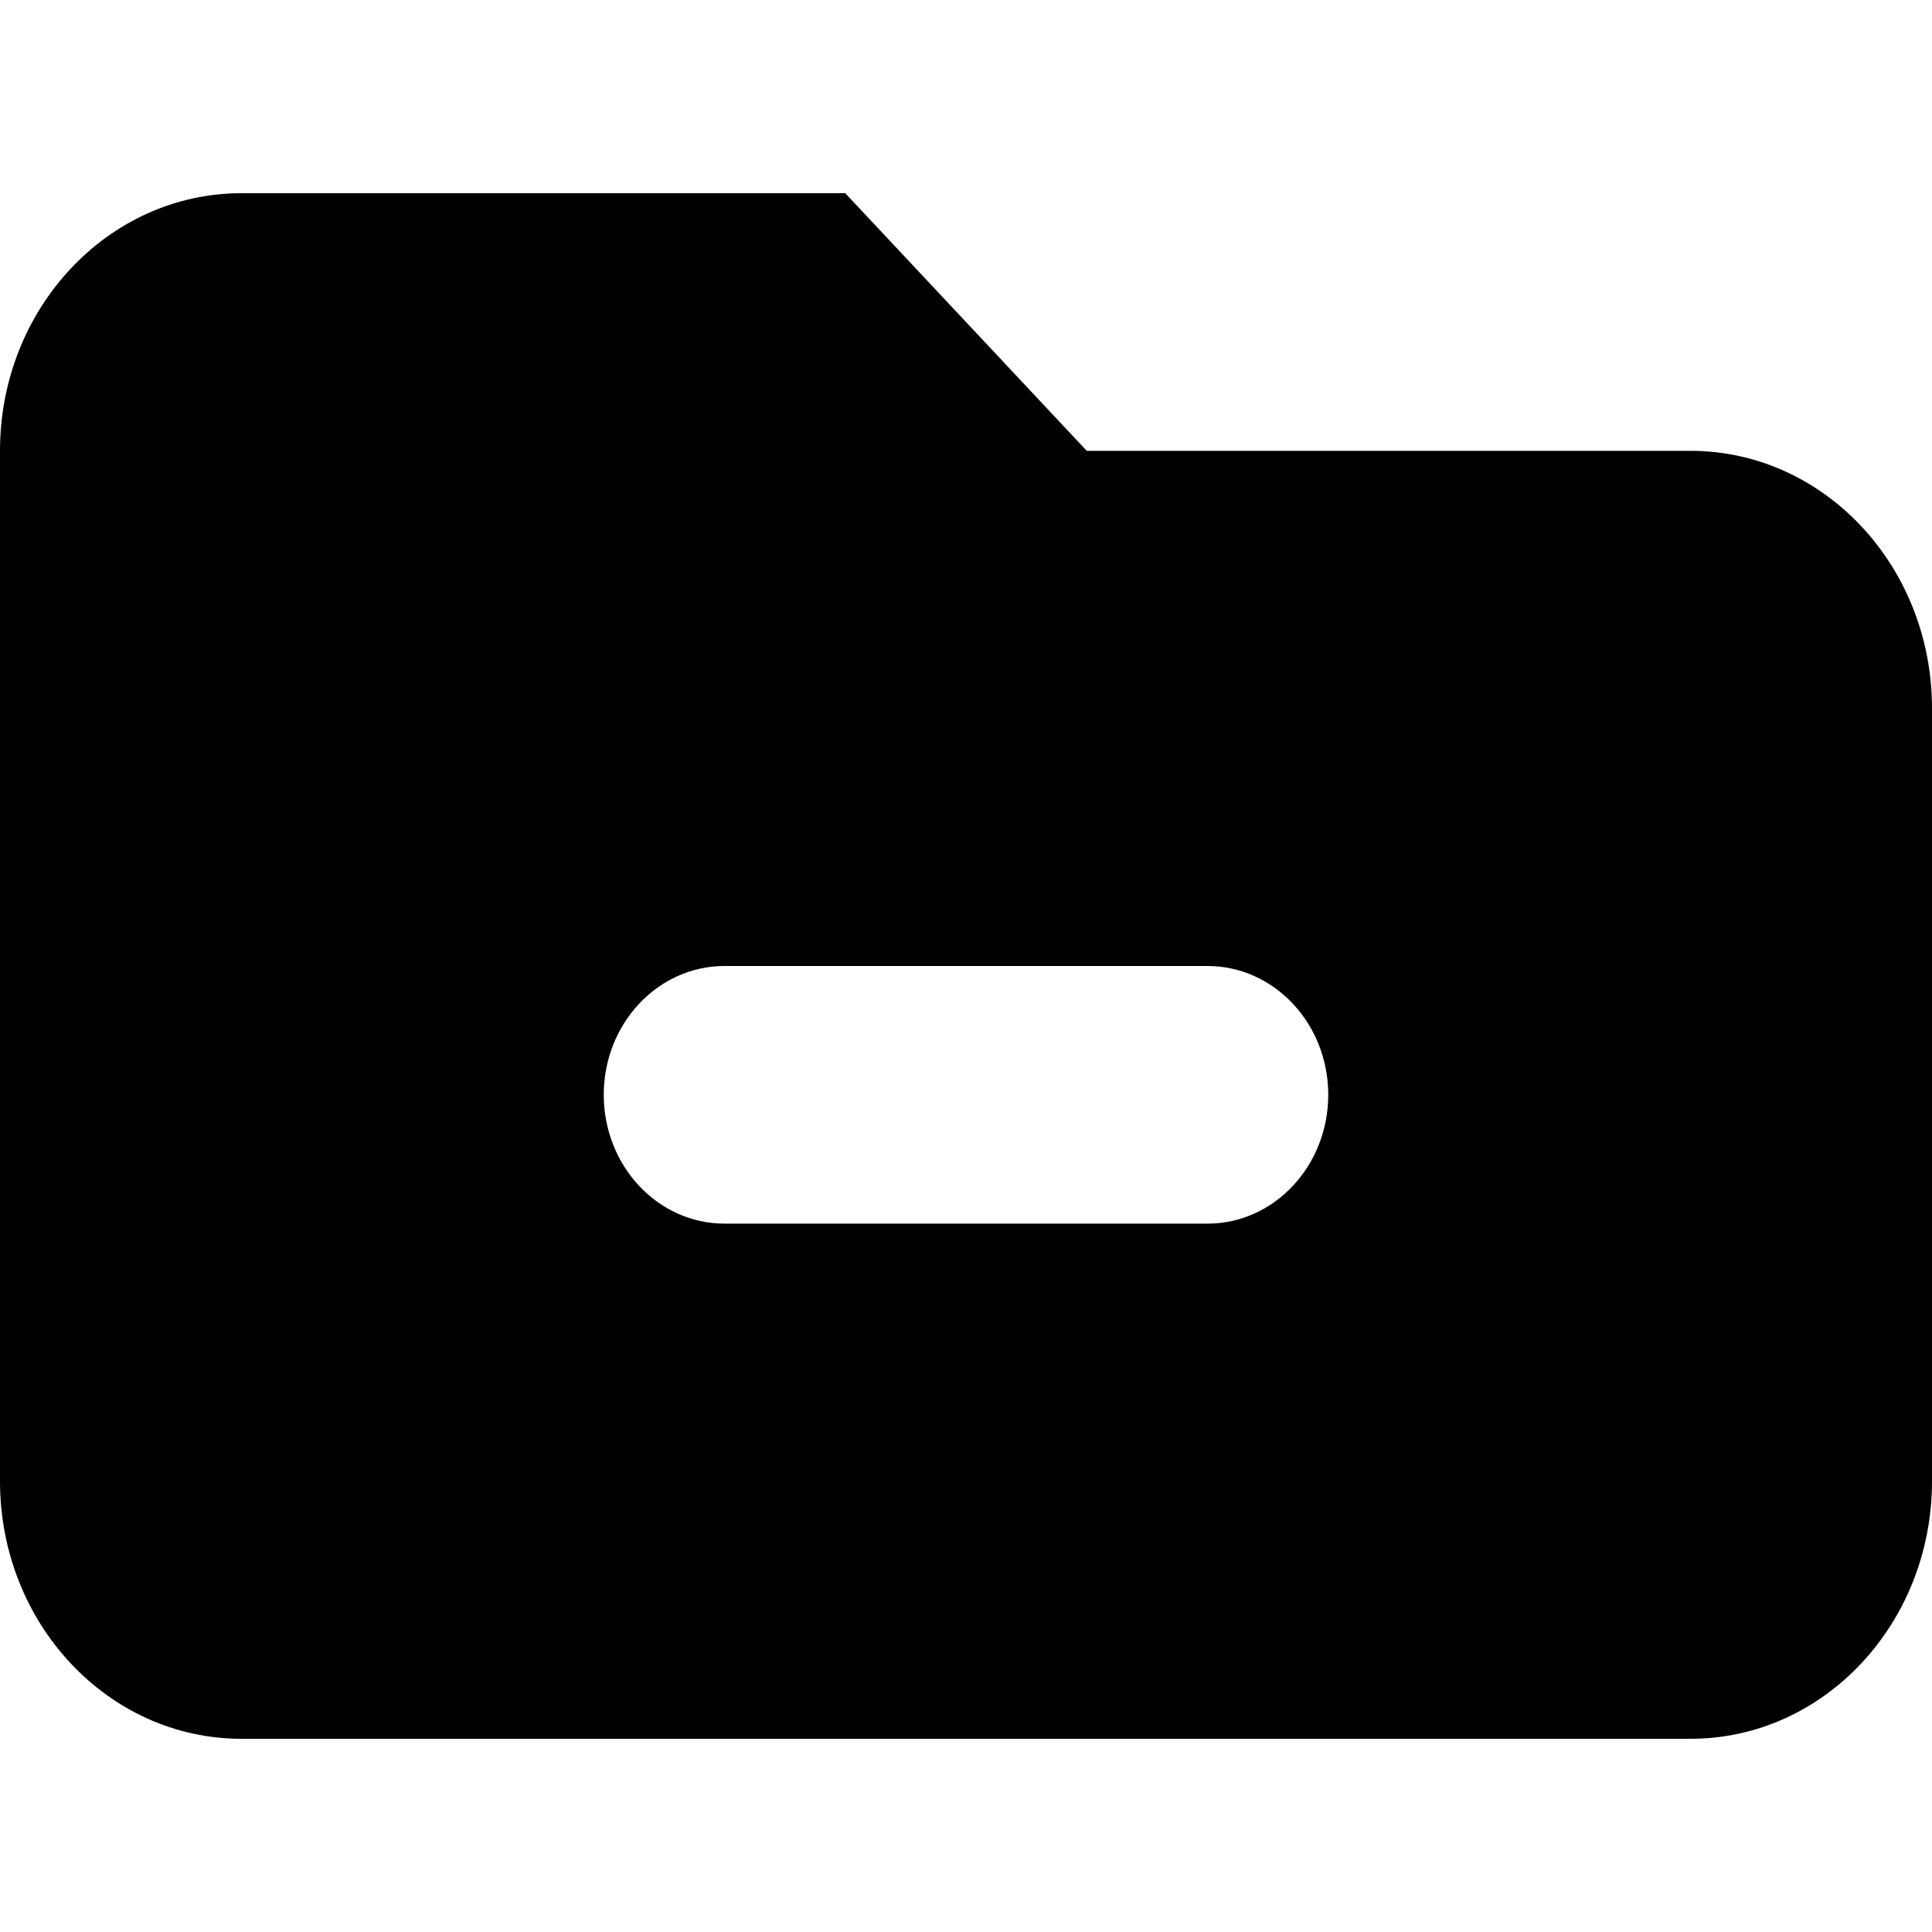 <svg viewBox="0 0 20 20" xmlns="http://www.w3.org/2000/svg" id="icon">
  <path fill-rule="evenodd" d="M2.5 2C1.119 2 0 3.193 0 4.667V15.333C0 16.807 1.119 18 2.5 18H17.5C18.881 18 20 16.807 20 15.333V7.333C20 5.86 18.881 4.667 17.5 4.667H11.25L8.75 2H2.5ZM7.5 10C6.81 10 6.25 10.597 6.25 11.333C6.25 12.069 6.81 12.667 7.5 12.667H12.5C13.19 12.667 13.75 12.069 13.75 11.333C13.75 10.597 13.19 10 12.5 10H7.5Z"/>
</svg>
